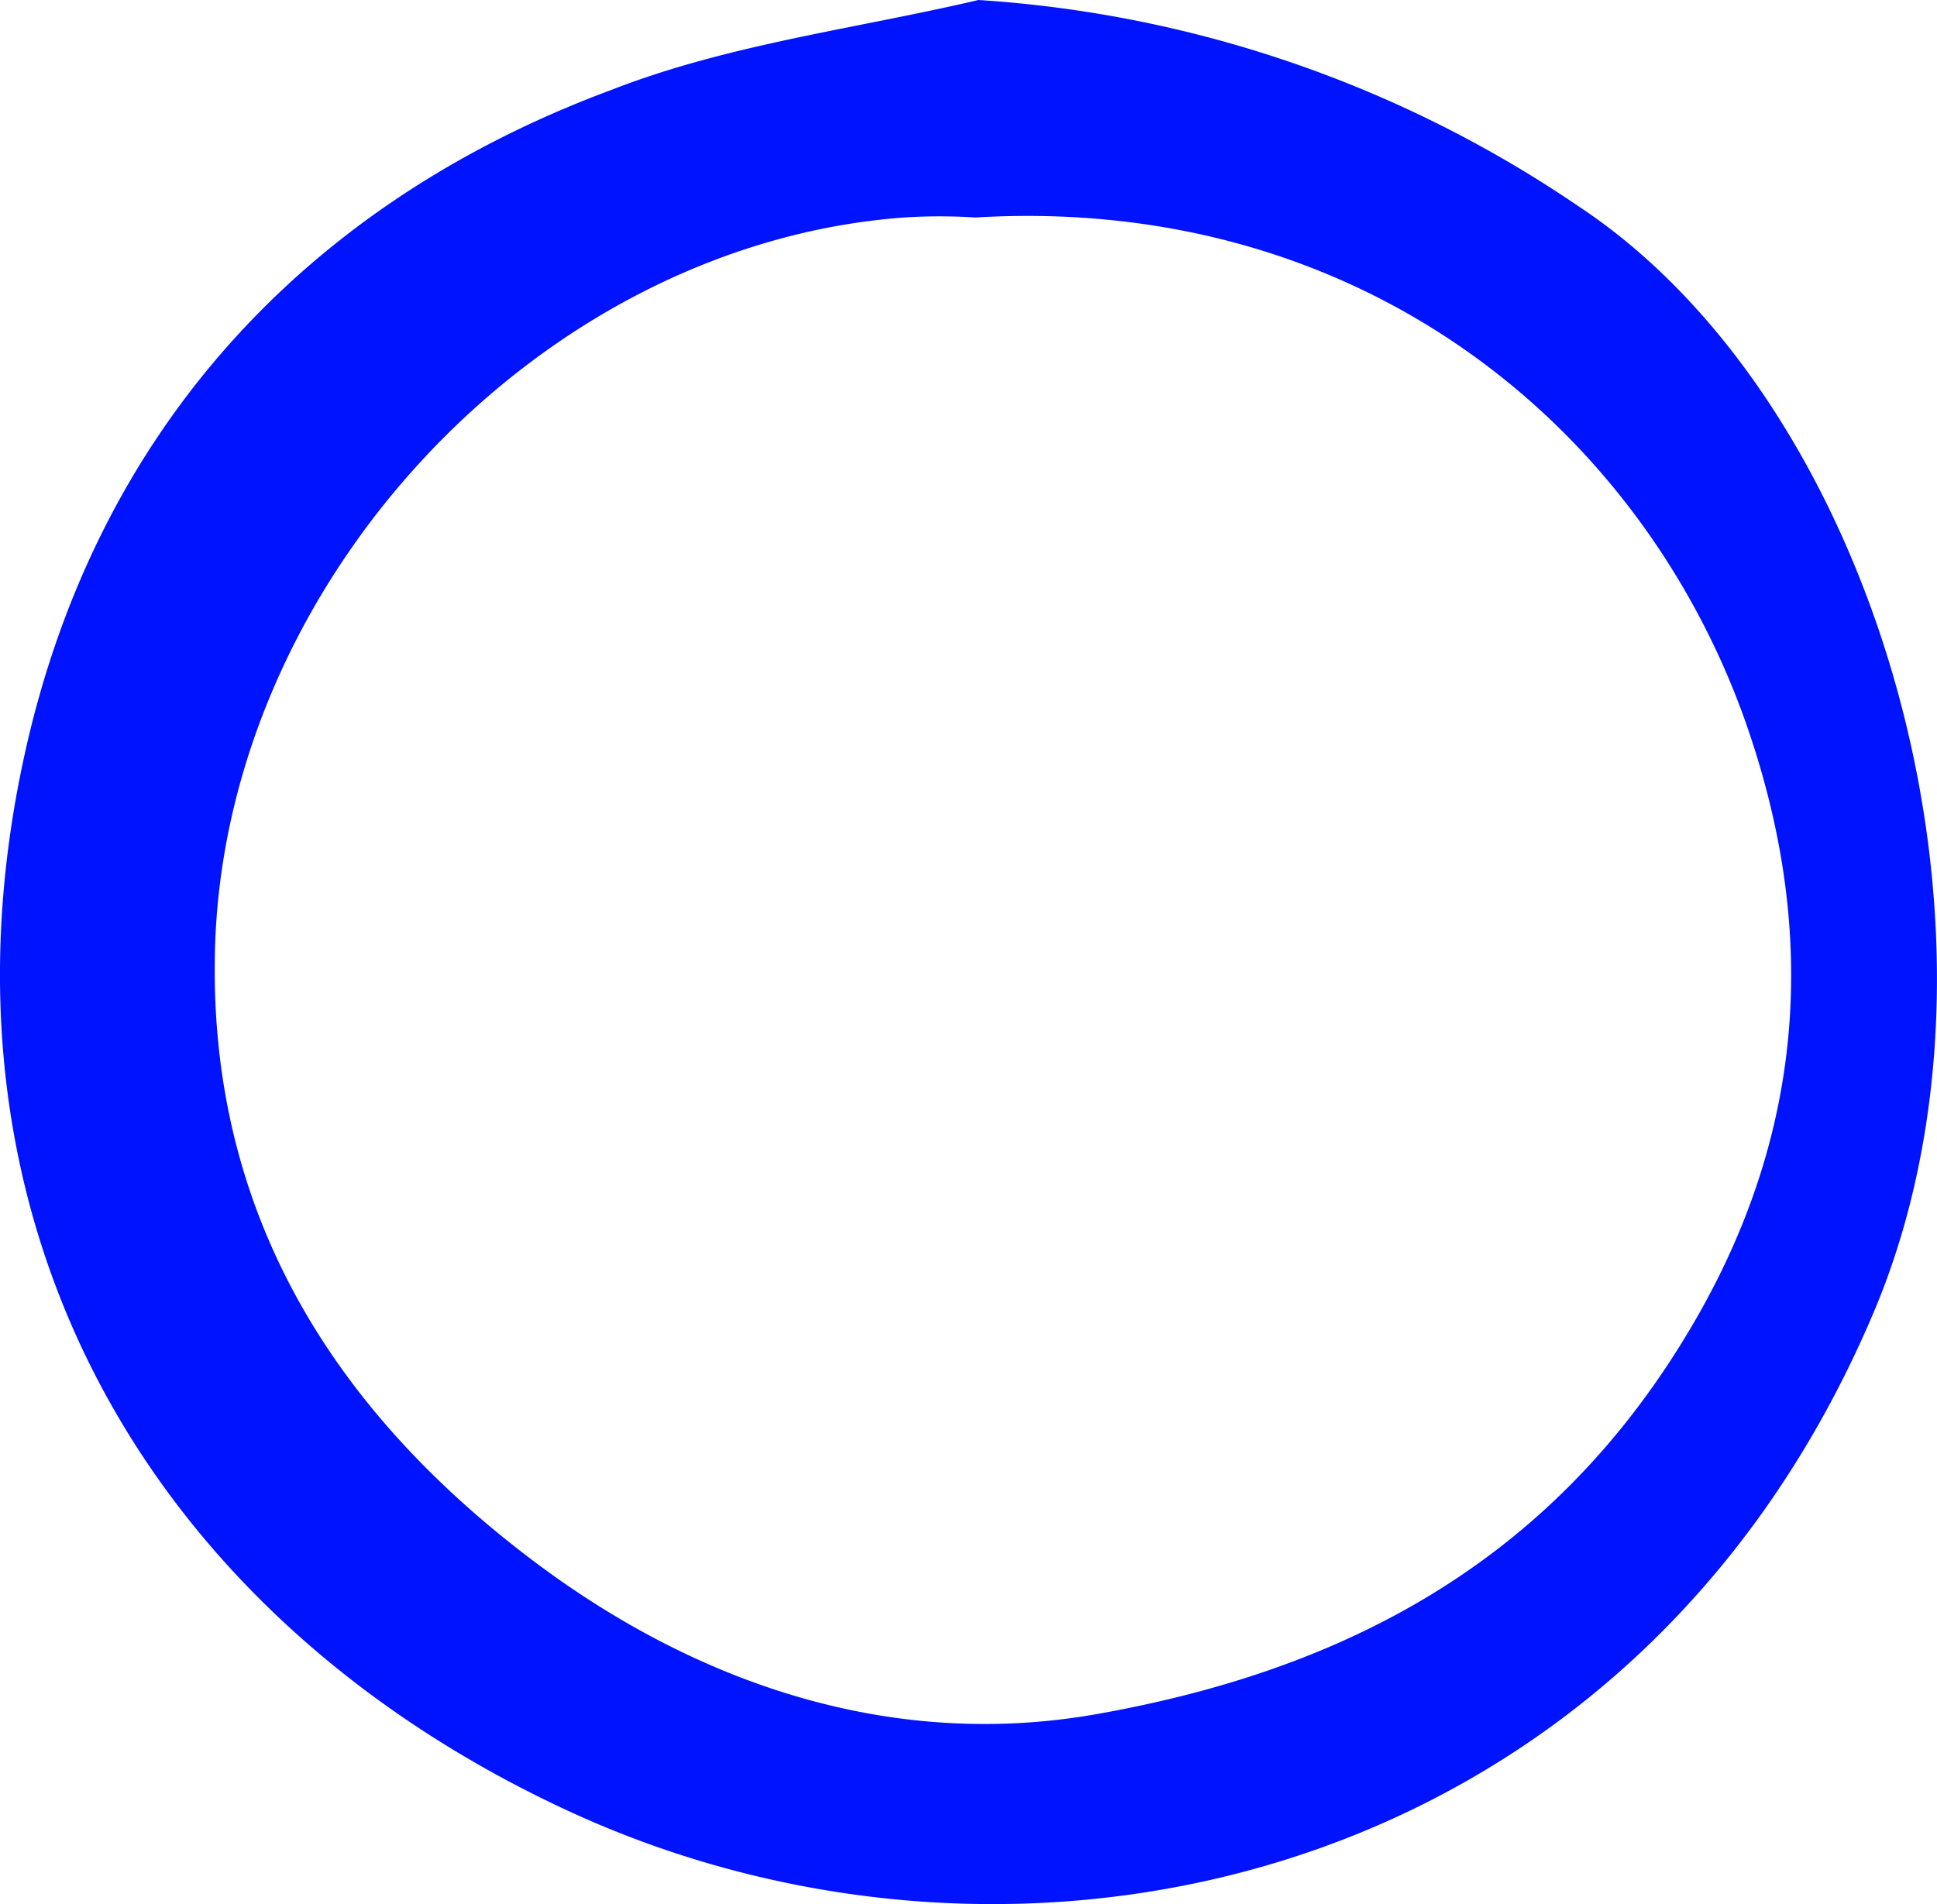 <svg xmlns="http://www.w3.org/2000/svg" viewBox="0 0 127.33 125.2"><defs><style>
.cls-1{fill:#0013ff;}</style></defs><g id="Layer_2" data-name="Layer 2"><g id="Layer_1-2
" data-name="Layer 1"><path class="cls-1" d="M64.32,0a79,79,0,0,1,39.5,13.6c19.9,13.2,29.7,48.4,19.3,72.8-15.9,37.4-55.8,46.5-85.7,32.7C9.92,106.4-5.18,80.5,1.62,49.6c4.6-20.9,18.1-36.1,38.6-43.7C47.92,2.9,56.22,1.9,64.32,0Zm-.2,14.3a36.85,36.85,0,0,0-4.7,0c-24.3,1.8-45.1,24.5-45.3,48.9-.2,17.3,8.4,30.1,21.3,39.7,10.5,7.8,23.2,12.2,36.7,9.8,15.8-2.8,29.2-9.6,38.3-24.2,8.4-13.4,9.2-27.2,4.3-41.1C107.82,28,89.42,12.8,64.12,14.3Z"/></g></g></svg>